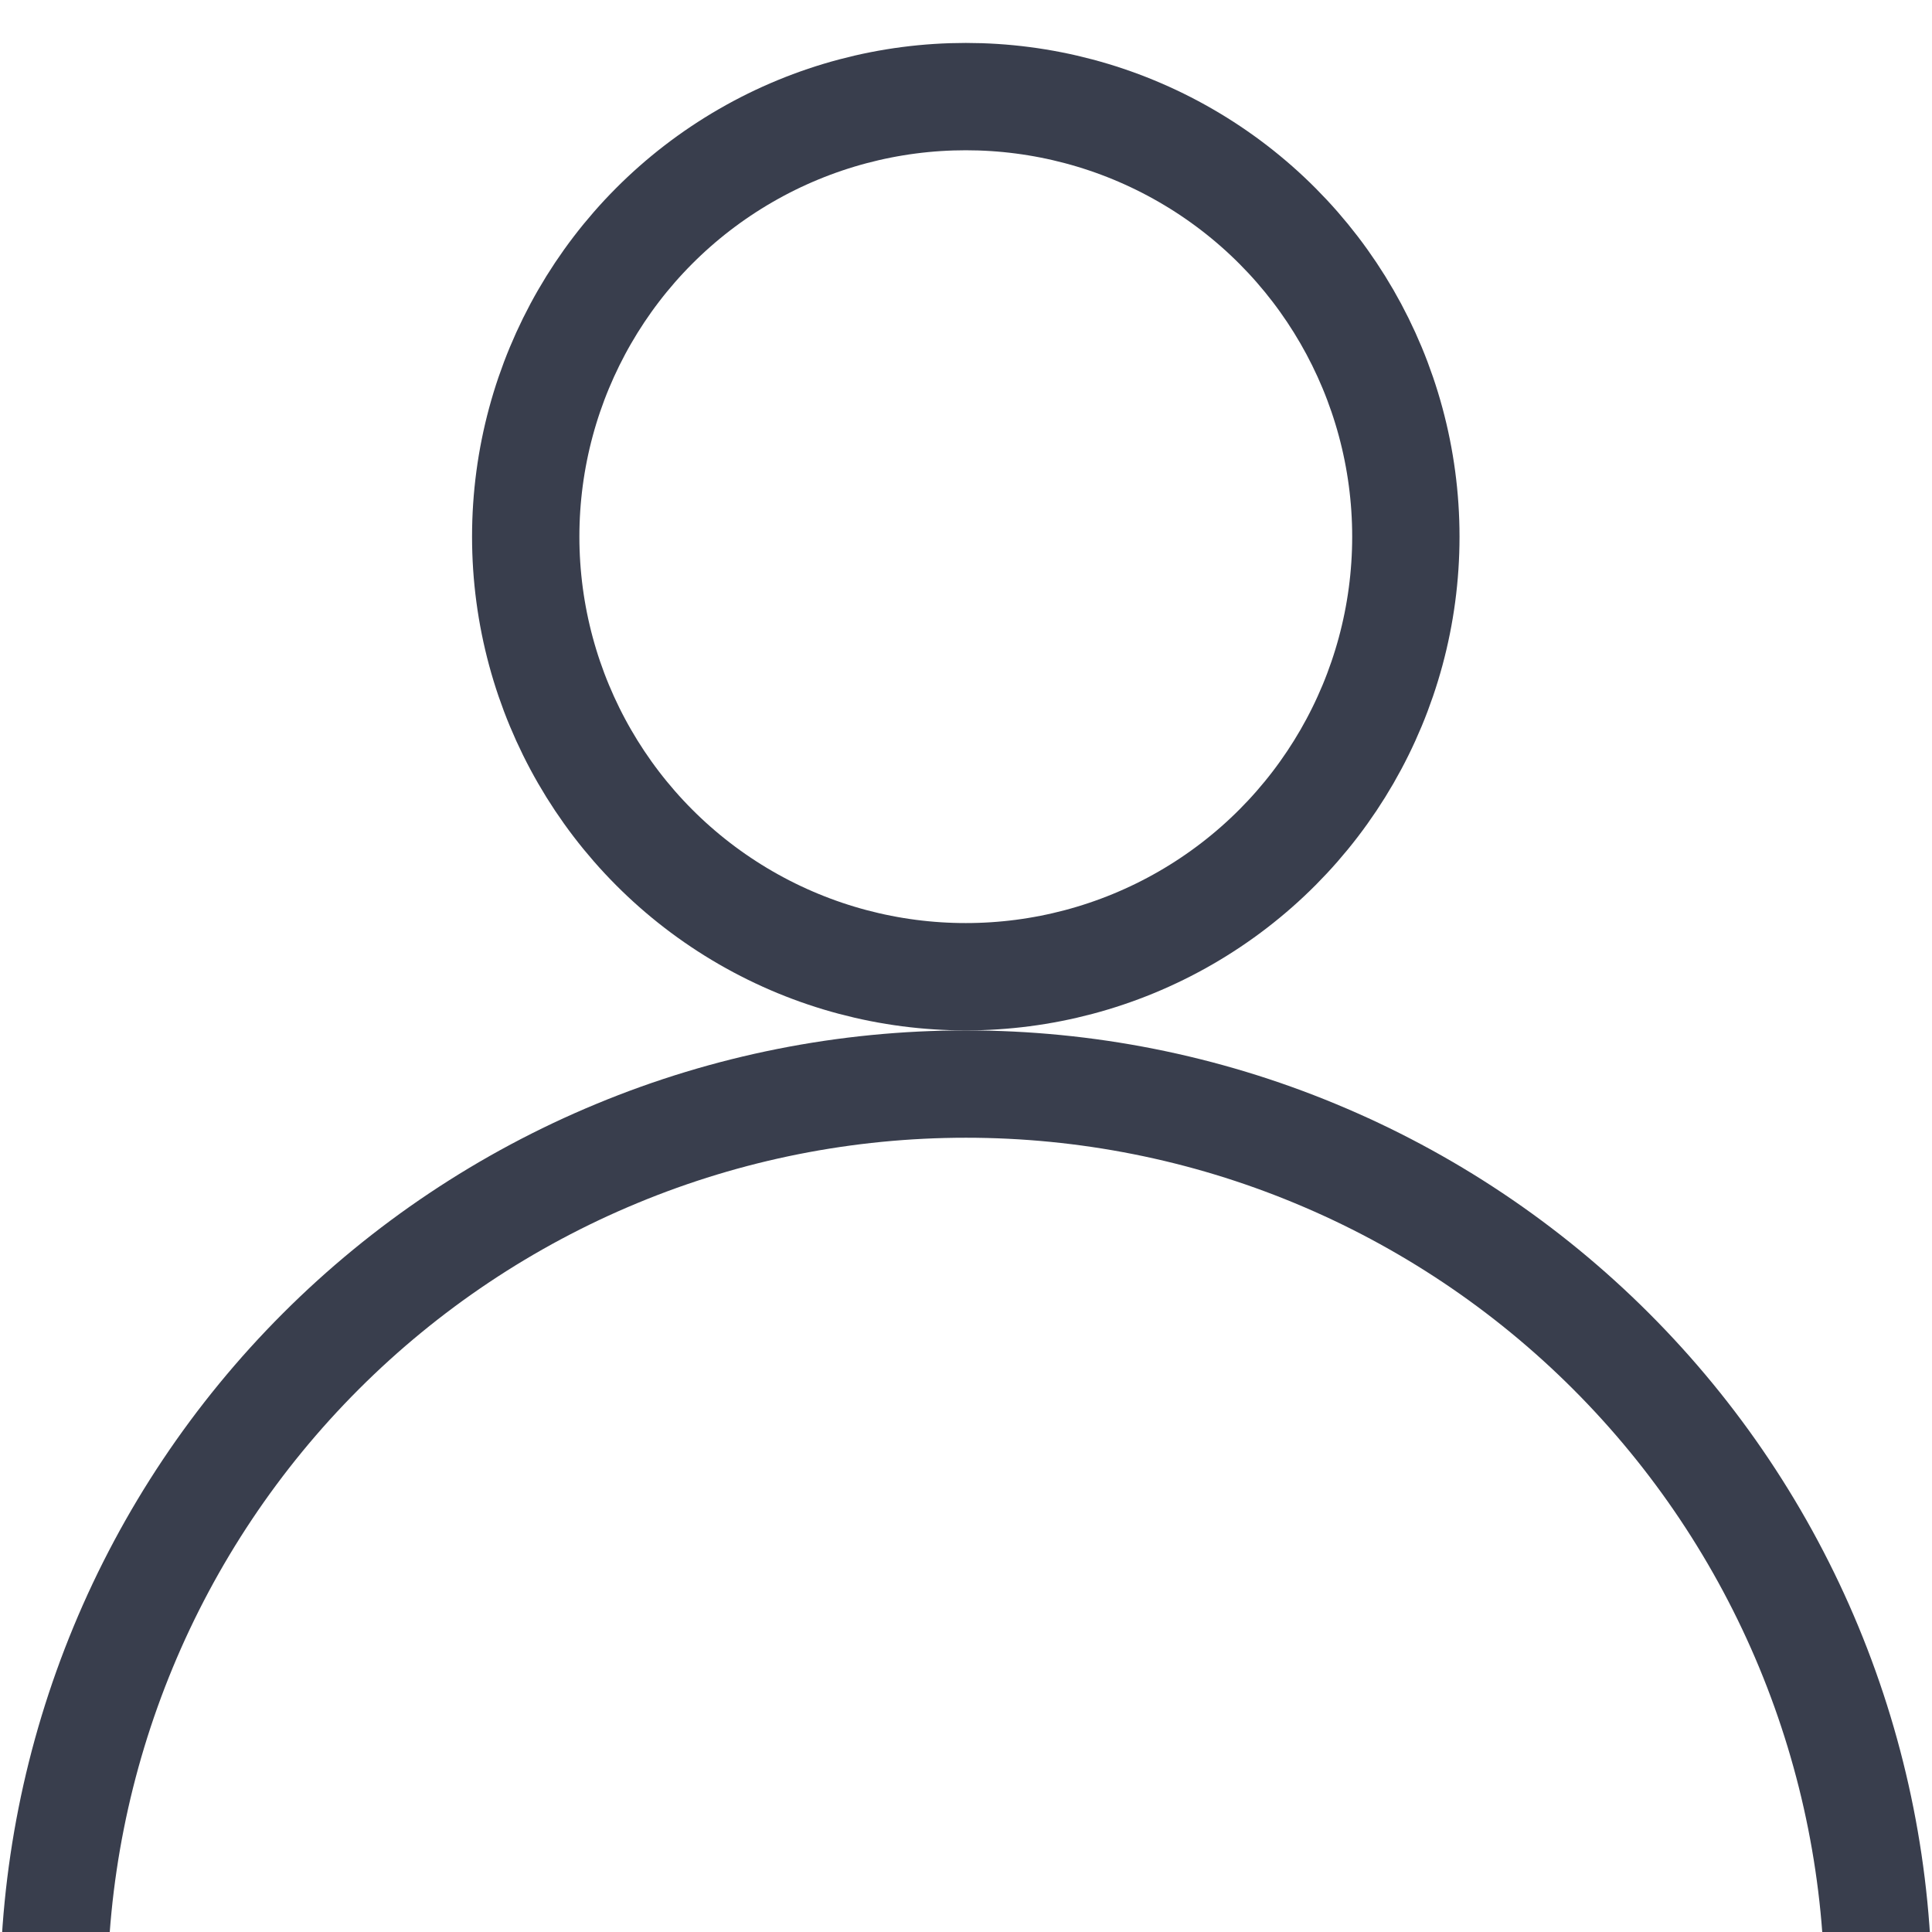 <svg width="18" height="18" viewBox="0 0 18 18" fill="none" xmlns="http://www.w3.org/2000/svg">
<g clip-path="url(#clip0_29_1631)">
<circle cx="8.998" cy="5" r="4.1" stroke="#393E4D"/>
<path d="M0.5 18.6C0.5 17.483 0.72 16.378 1.147 15.347C1.574 14.316 2.2 13.379 2.99 12.589C3.779 11.8 4.716 11.174 5.747 10.747C6.778 10.319 7.884 10.1 9 10.1C10.116 10.1 11.222 10.319 12.253 10.747C13.284 11.174 14.221 11.8 15.01 12.589C15.8 13.379 16.426 14.316 16.853 15.347C17.28 16.378 17.5 17.483 17.5 18.6" stroke="#393E4D"/>
</g>
<defs>
<clipPath id="clip0_29_1631">
<rect width="18" height="18" fill="white"/>
</clipPath>
</defs>
</svg>
